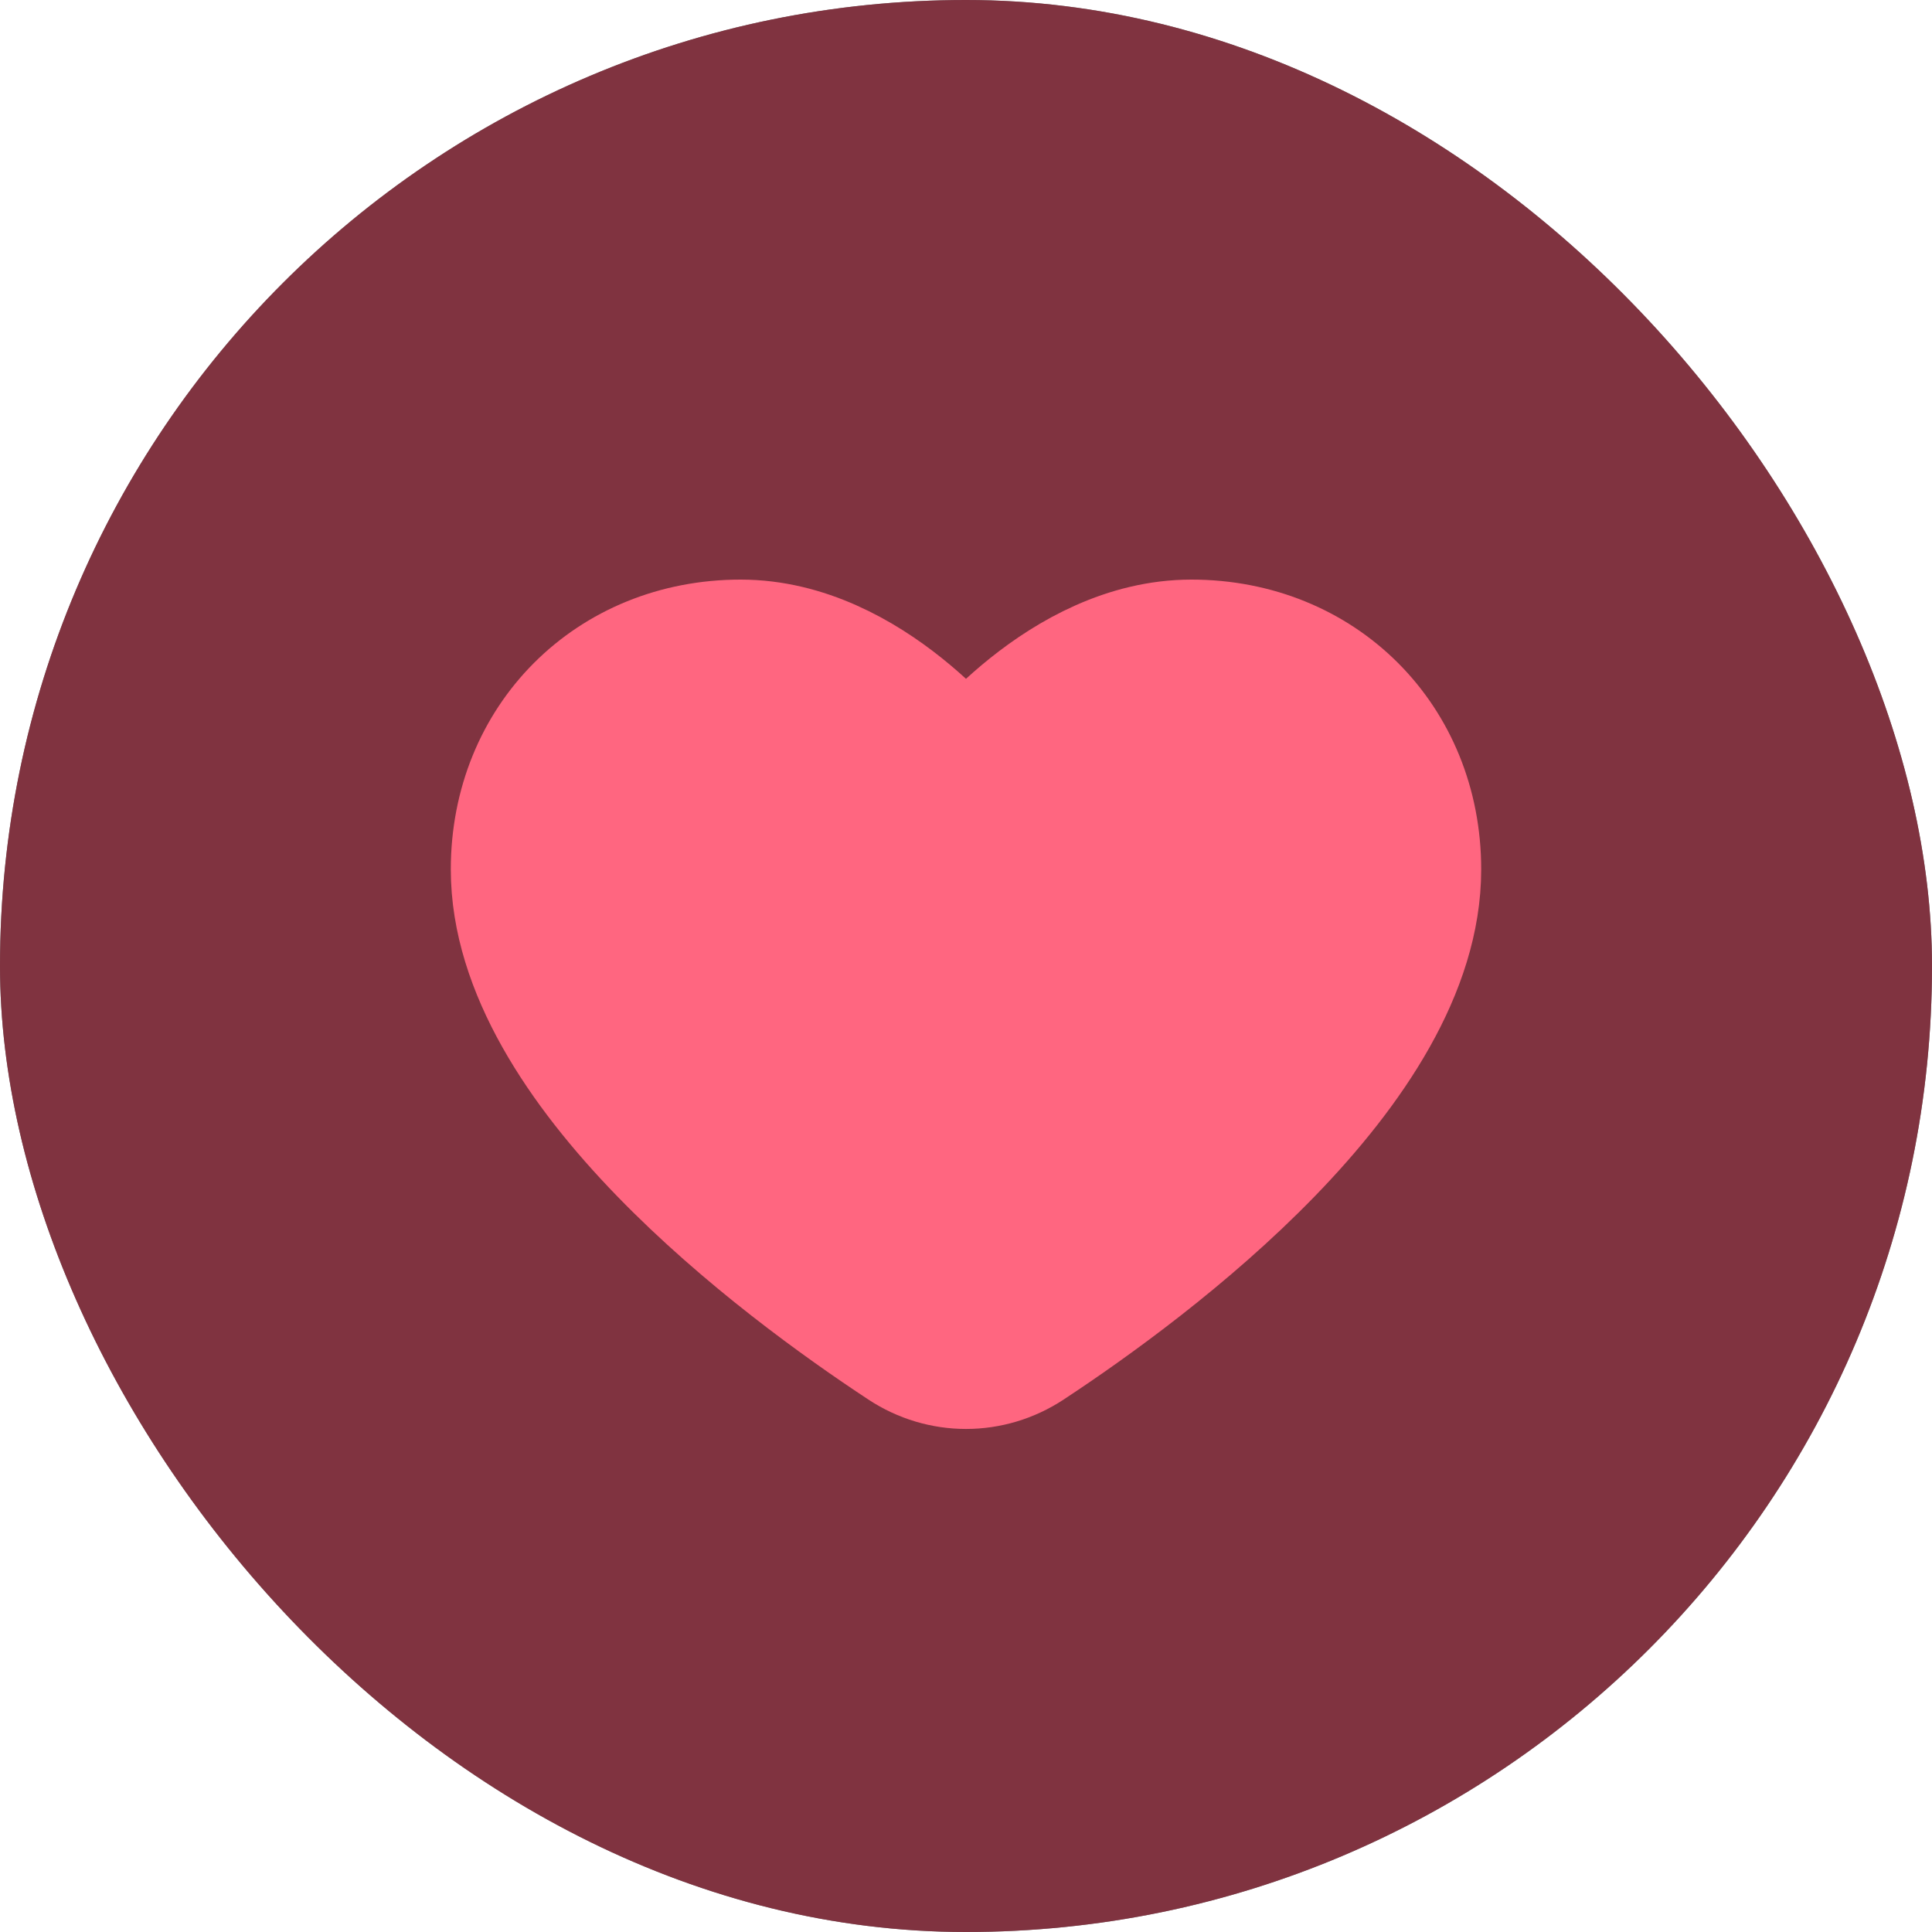 <svg xmlns="http://www.w3.org/2000/svg" fill="none" viewBox="0 0 30 30" height="30" width="30">
<rect fill="black" rx="15" height="30" width="30"></rect>
<rect fill-opacity="0.5" fill="#FF6680" rx="15" height="30" width="30"></rect>
<path stroke-width="2" stroke="#FF6680" fill="#FF6680" d="M11.5 10C13.5 10 15 12 15 12C15 12 16.5 10 18.5 10C20.5 10 22 11.5 22 13.5C22 16.566 17.887 19.632 15.966 20.897C15.375 21.286 14.625 21.286 14.034 20.897C12.113 19.632 8 16.566 8 13.5C8 11.5 9.5 10 11.5 10Z"></path>
</svg>
